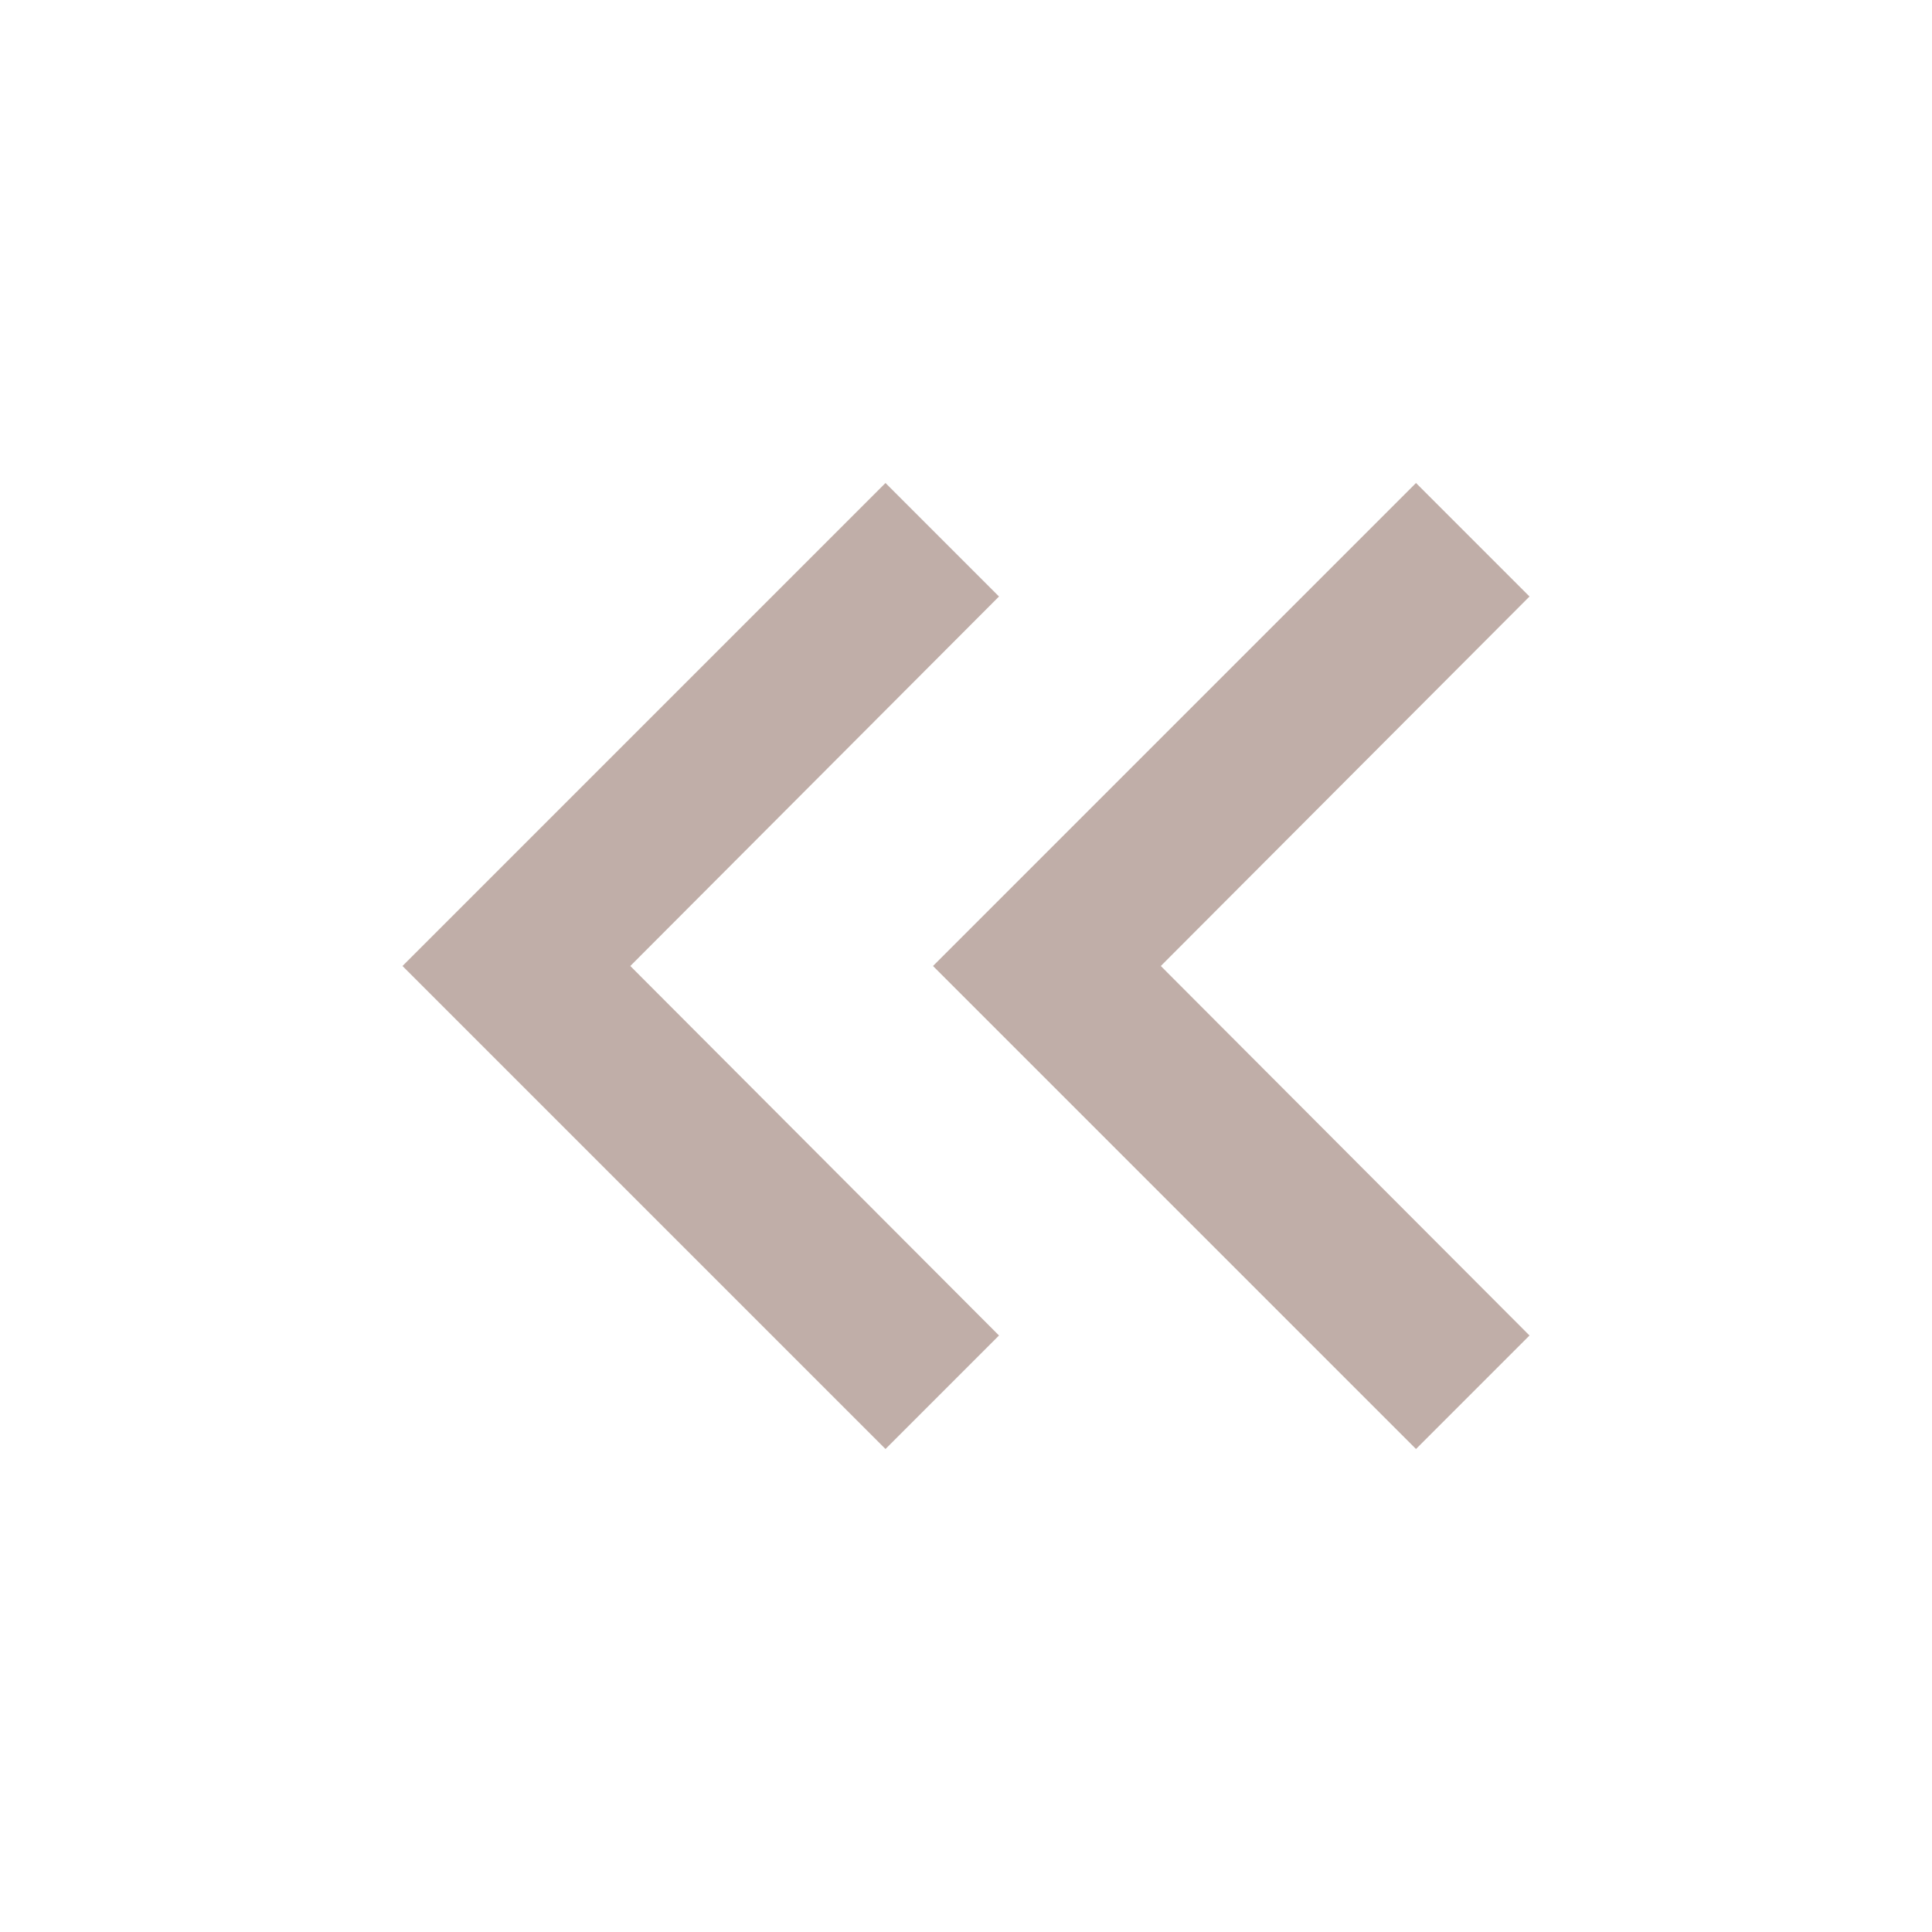 <svg width="24" height="24" viewBox="0 0 24 24" fill="none" xmlns="http://www.w3.org/2000/svg">
<path d="M17.59 18L19 16.59L14.42 12L19 7.41L17.59 6L11.59 12L17.59 18Z" fill="#825E52" fill-opacity="0.5"/>
<path d="M11 18L12.41 16.59L7.83 12L12.41 7.41L11 6L5 12L11 18Z" fill="#825E52" fill-opacity="0.5"/>
</svg>

